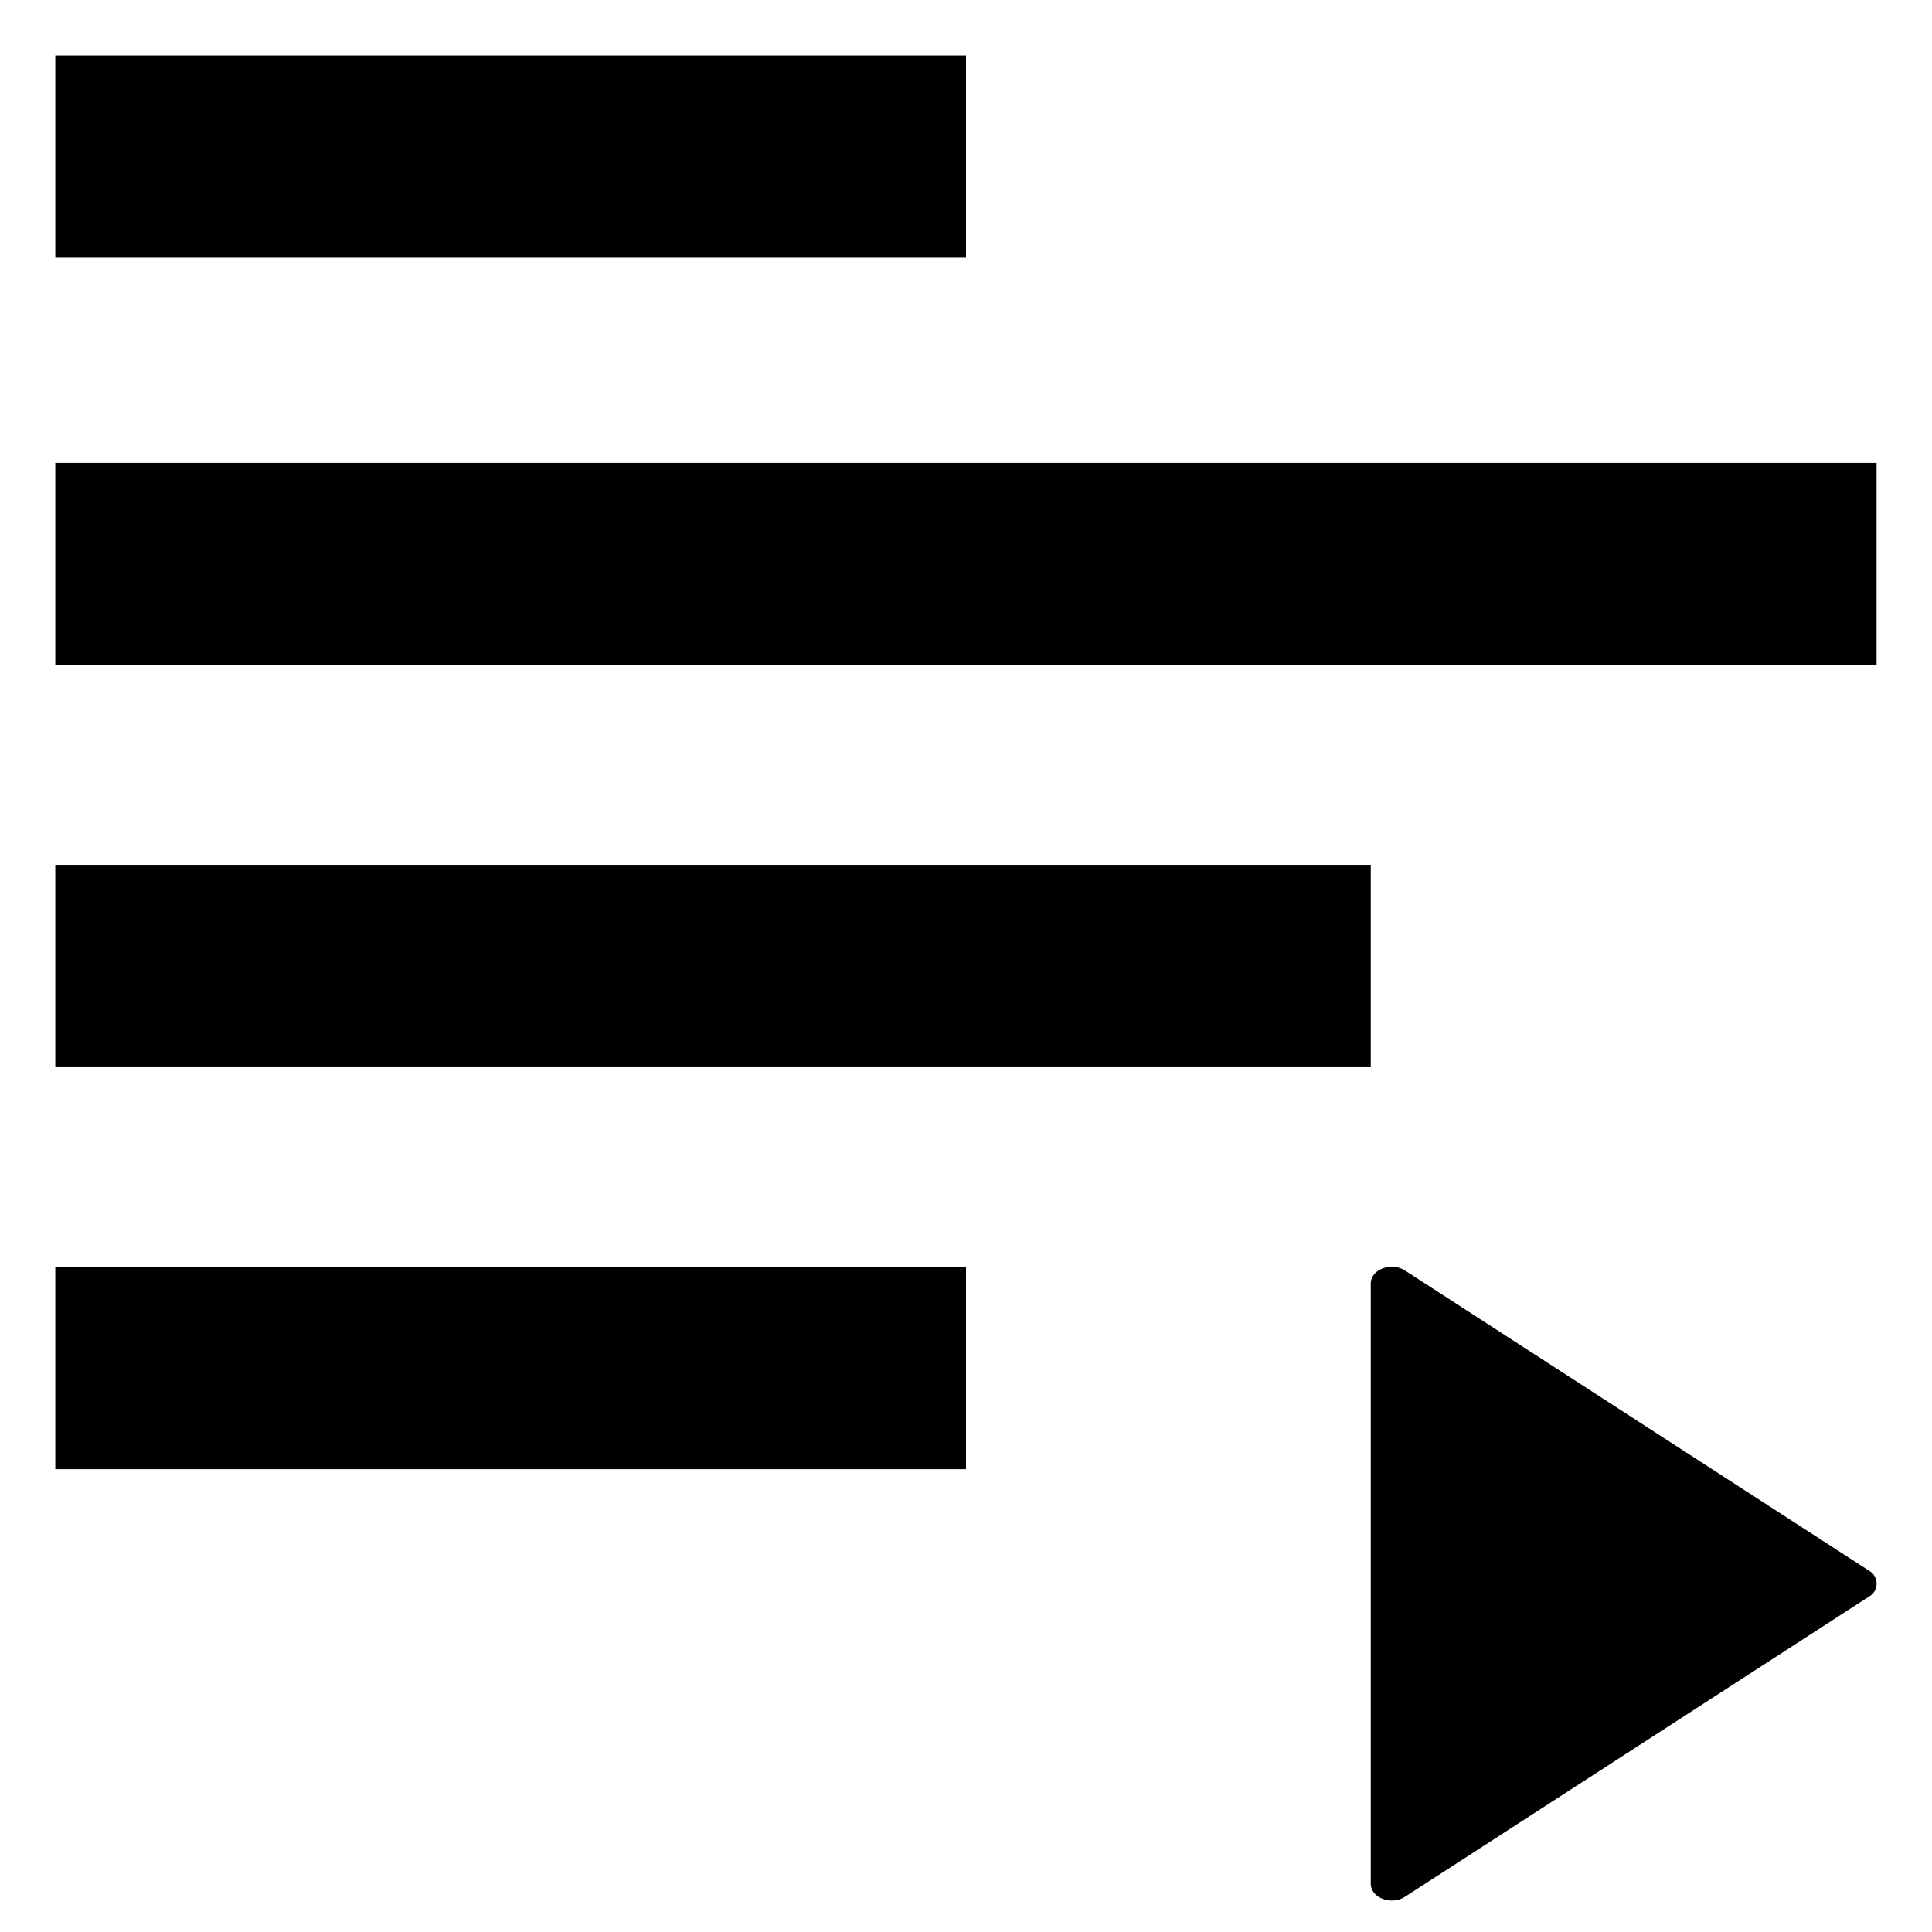 <svg id="Layer_1" data-name="Layer 1" xmlns="http://www.w3.org/2000/svg" viewBox="0 0 16 16"><title>export</title><rect x="0.458" y="0.458" width="7.542" height="1.676"/><rect x="0.458" y="3.833" width="15.083" height="1.676"/><rect x="0.458" y="7.162" width="10.894" height="1.676"/><rect x="0.458" y="10.491" width="7.542" height="1.676"/><path d="M11.636,10.522l3.841,2.485a.123.123,0,0,1,0,.216l-3.841,2.485c-.114.074-.284.009-.284-.108V10.63C11.352,10.513,11.522,10.448,11.636,10.522Z"/></svg>
